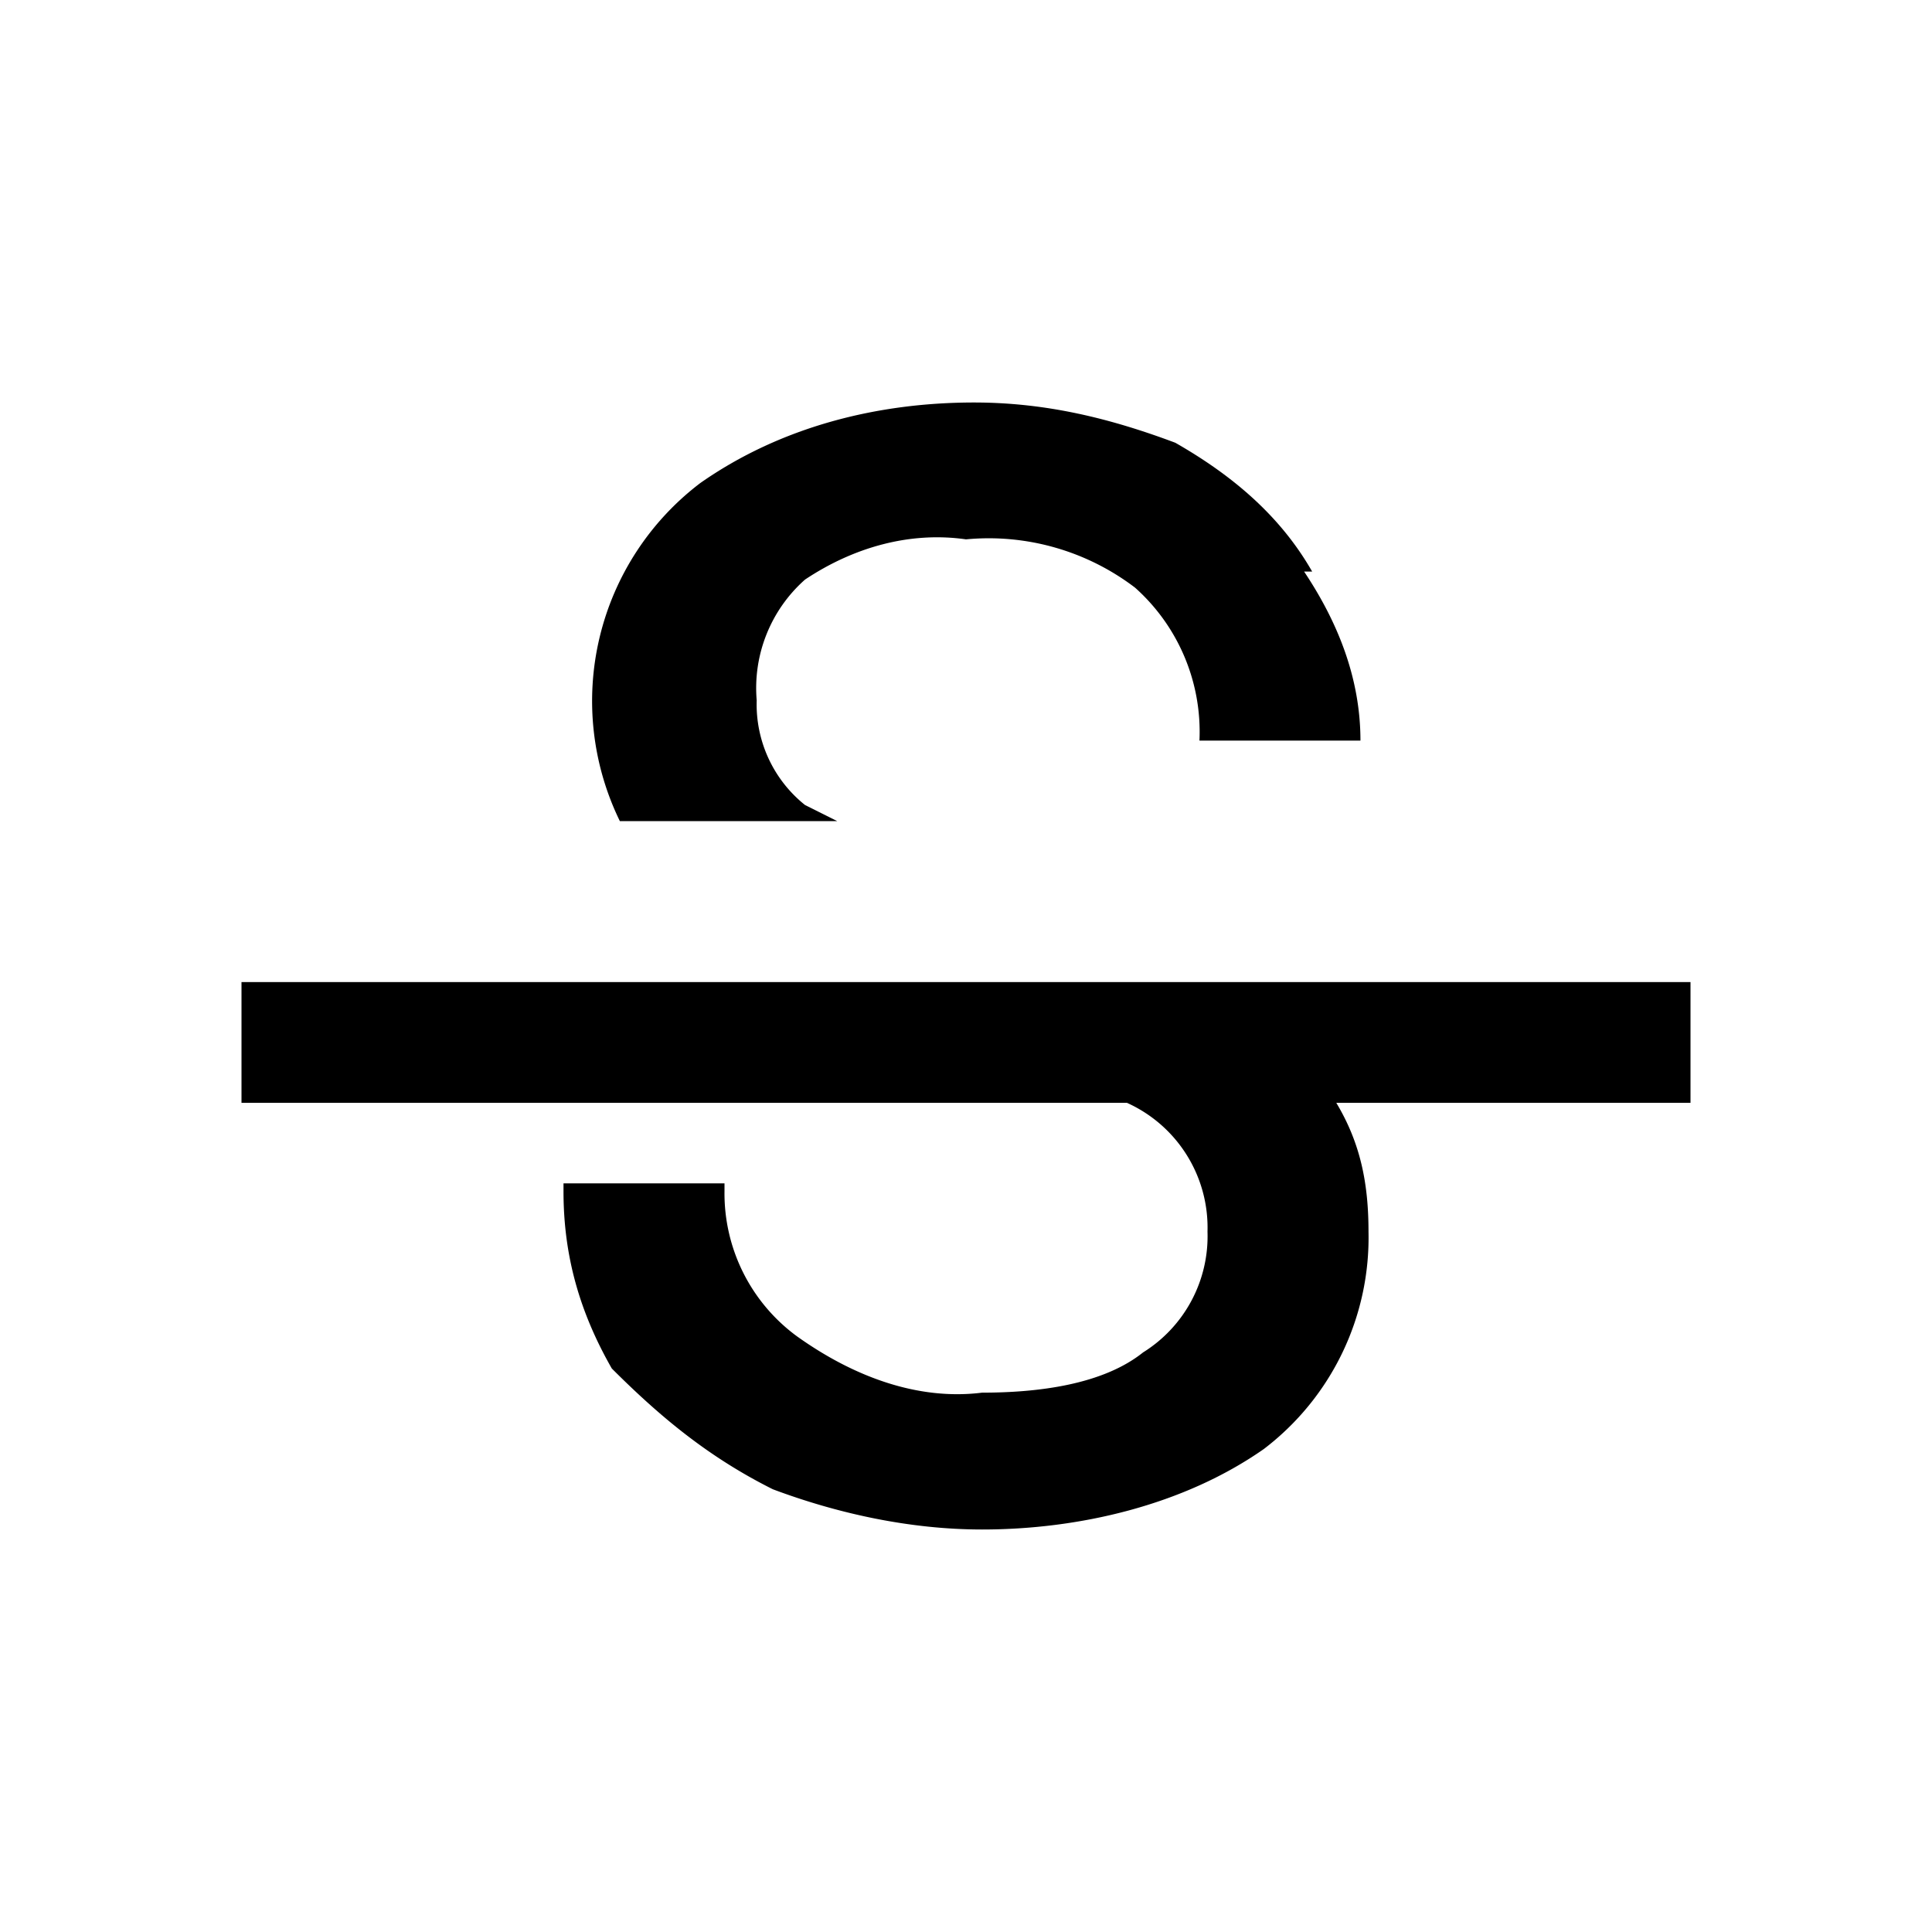 <svg xmlns="http://www.w3.org/2000/svg" width="1em" height="1em" fill="none" viewBox="0 0 24 24"><path fill="currentColor" d="M3 12.2h18v1.5h-4.4c.3.5.4 1 .4 1.6a3.3 3.3 0 0 1-1.3 2.7c-1 .7-2.3 1-3.5 1-.9 0-1.8-.2-2.6-.5-.8-.4-1.4-.9-2-1.5-.4-.7-.6-1.4-.6-2.2v-.1h2v.1a2.2 2.2 0 0 0 .9 1.8c.7.5 1.5.8 2.3.7.7 0 1.5-.1 2-.5a1.7 1.7 0 0 0 .8-1.5 1.7 1.7 0 0 0-1-1.6H3v-1.5Zm13.3-5.1c-.4-.7-1-1.2-1.7-1.6-.8-.3-1.6-.5-2.5-.5-1.2 0-2.4.3-3.4 1a3.4 3.4 0 0 0-1 4.2h2.7L10 10a1.6 1.6 0 0 1-.6-1.3 1.8 1.8 0 0 1 .6-1.5c.6-.4 1.3-.6 2-.5a3 3 0 0 1 2.1.6 2.4 2.4 0 0 1 .8 1.9h2c0-.8-.3-1.5-.7-2.1Z"/></svg>